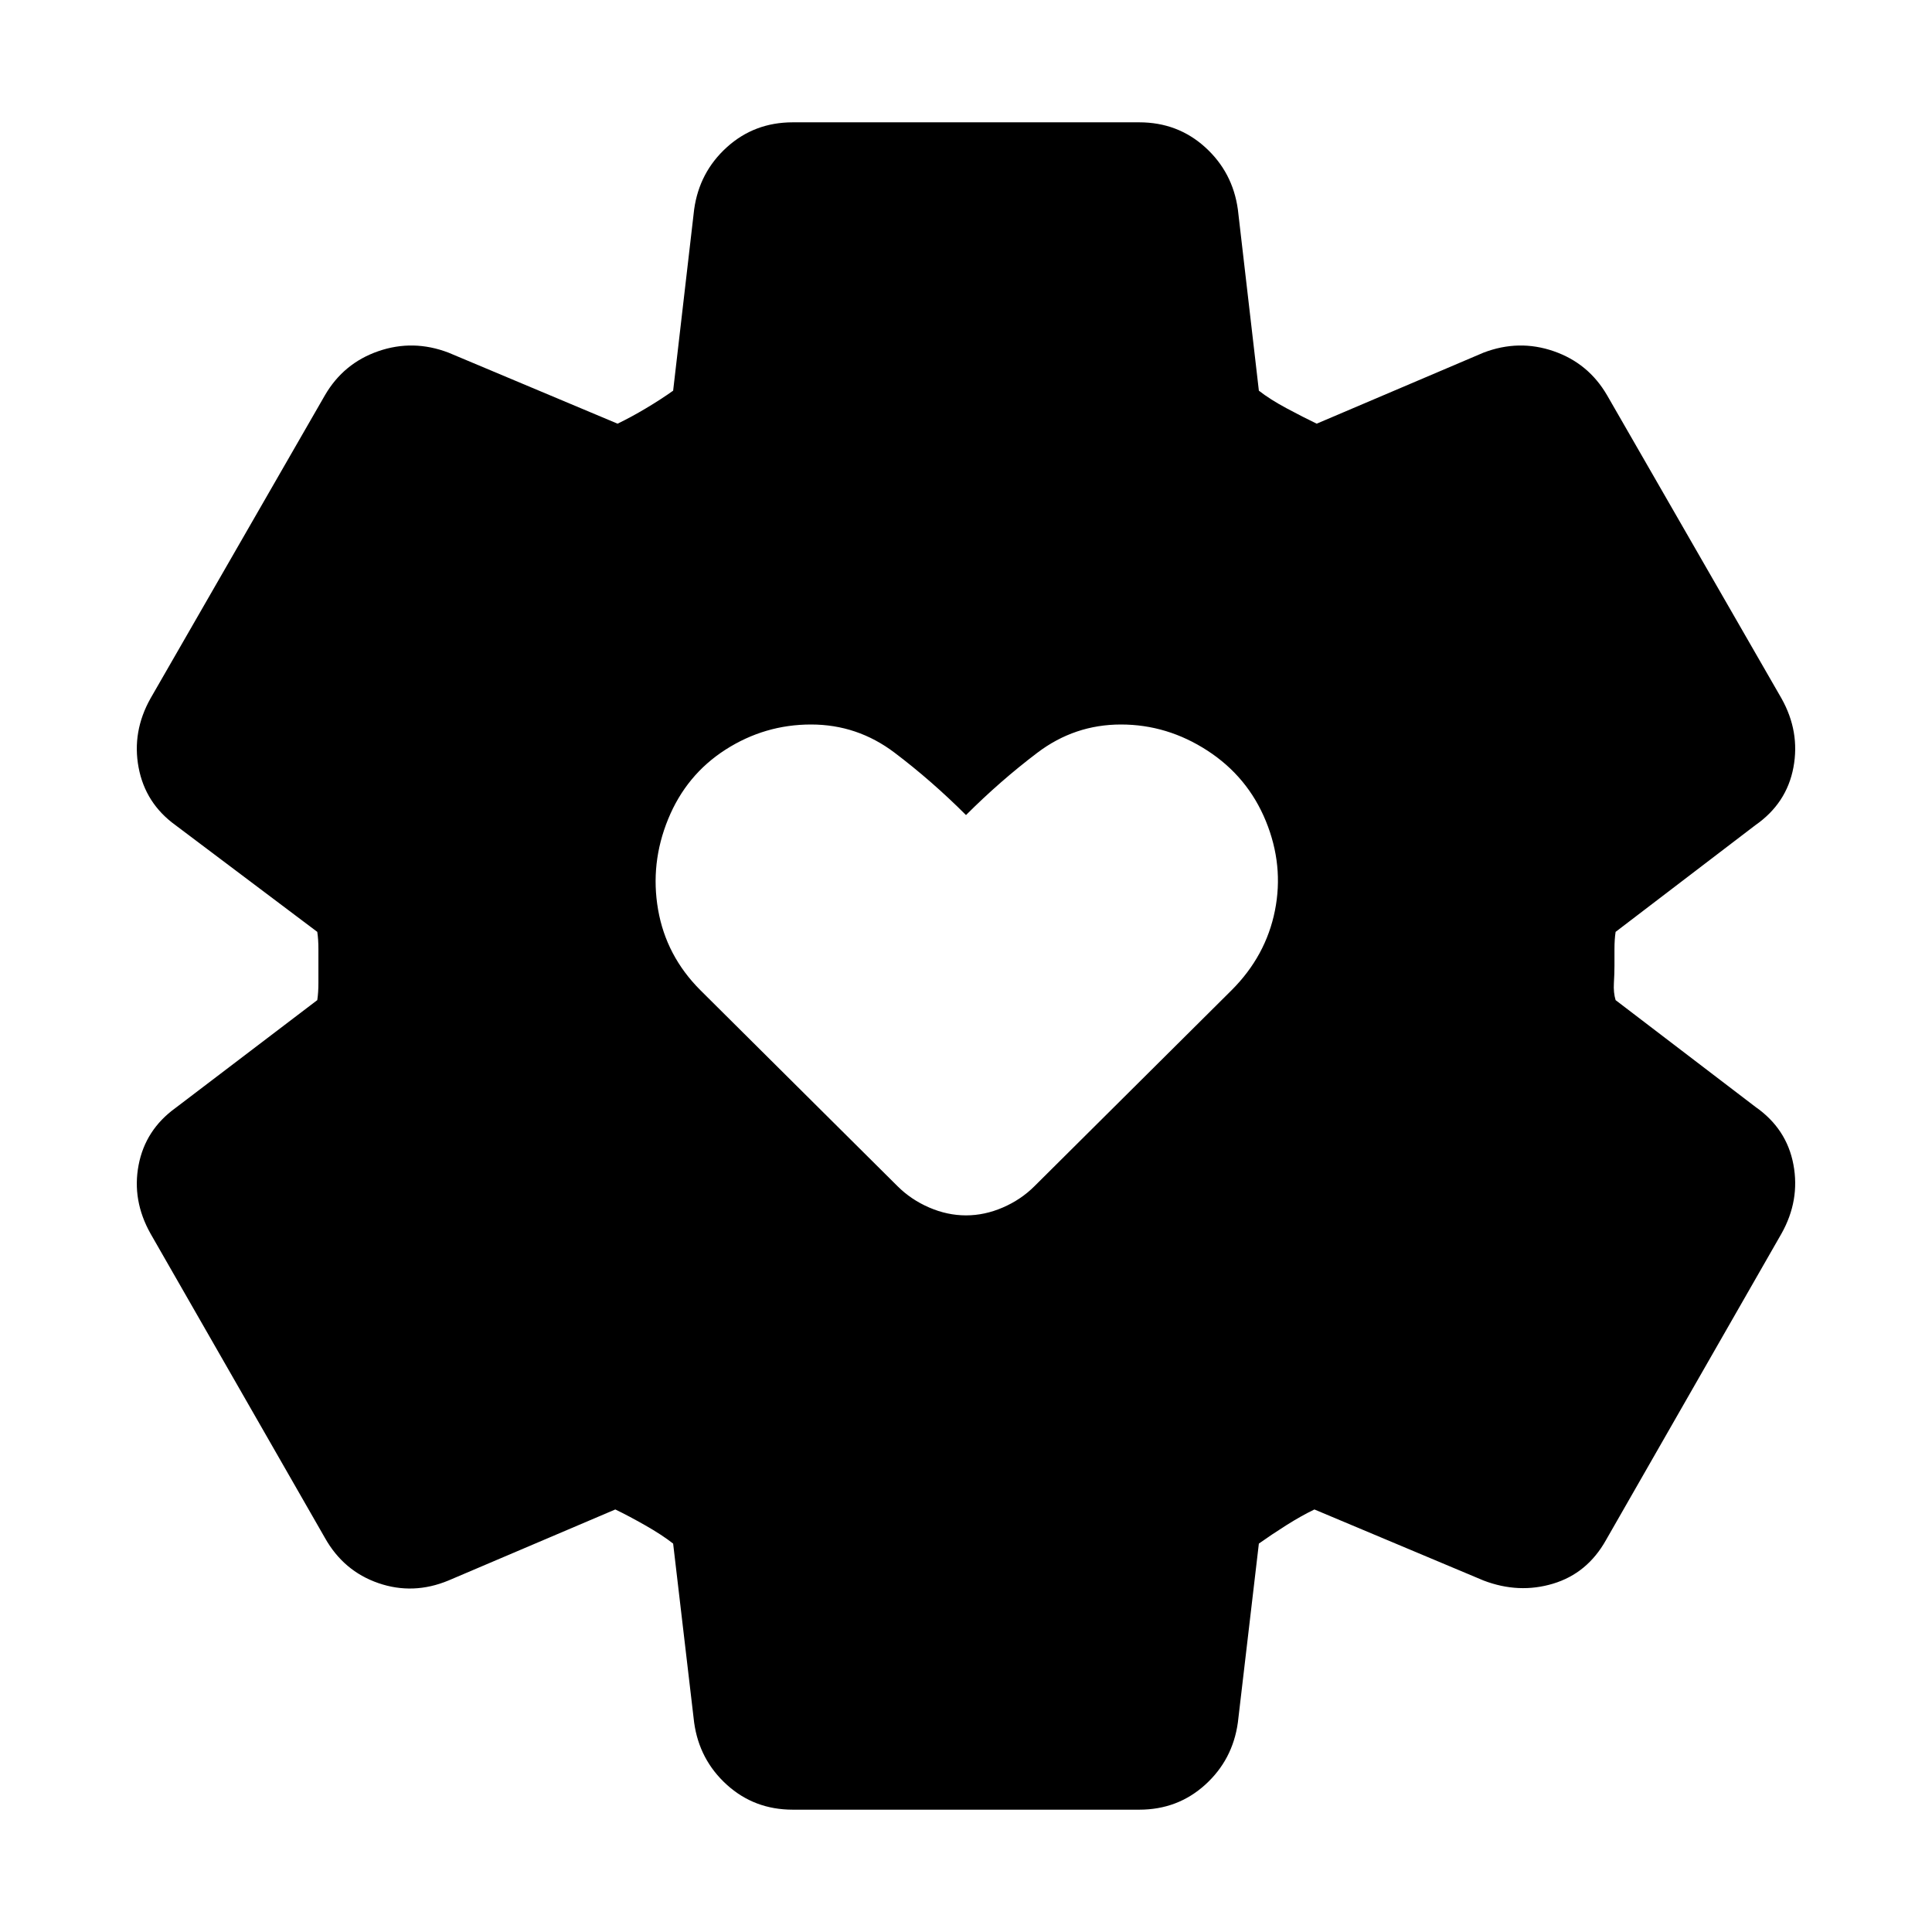 <svg xmlns="http://www.w3.org/2000/svg" height="20" viewBox="0 -960 960 960" width="20"><path d="M480-356.087q9.261 0 18.305-3.913 9.043-3.913 15.739-10.609L612-468q17-17 21.5-39.5T629-552q-9-22-29-35t-43-13q-23 0-41.5 14T480-555q-17-17-35.5-31T403-600q-23 0-42.5 12.5T332-553q-9 22-5 45t21 40l97.956 97.391q6.696 6.696 15.739 10.609 9.044 3.913 18.305 3.913ZM393.913-60.782q-19.087 0-32.762-12.391-13.674-12.392-16.239-30.914l-10.435-88.912q-5.478-4.305-13.804-9.044-8.325-4.739-14.934-7.912l-82.913 35.304q-17.522 7.261-34.826 1.283-17.305-5.979-26.566-22.501L74.782-347.043q-9.261-16.522-5.913-34.044 3.347-17.522 18.304-28.348l70.478-53.609q.565-3.739.565-8.478v-16.956q0-4.739-.565-8.478l-70.478-53.043q-14.957-10.827-18.305-28.631-3.347-17.805 5.914-34.327l86.652-150.609q9.261-15.957 26.566-21.935 17.304-5.978 34.826.717l84.044 35.305q6.608-3.174 14.086-7.63 7.478-4.457 13.521-8.761l10.435-90.043q2.565-18.522 16.239-30.914 13.675-12.391 32.762-12.391h172.174q19.087 0 32.762 12.391 13.674 12.392 16.239 30.914l10.435 90.043q5.478 4.304 13.804 8.761 8.325 4.456 14.934 7.63l82.913-35.305q17.522-6.695 34.826-.717 17.305 5.978 26.566 21.935l86.652 150.609q9.261 16.522 5.913 34.327-3.347 17.804-18.869 28.631l-69.478 53.043q-.566 3.739-.566 8.478V-480q0 3.739-.282 8.478-.283 4.739.848 8.478l69.478 53.043q15.522 10.827 18.869 28.631 3.348 17.805-5.913 34.327l-87.217 152.305q-9.261 16.522-26.283 21.652-17.022 5.131-34.544-1.565l-84.044-35.304q-6.608 3.173-14.086 7.912-7.478 4.739-13.521 9.044l-10.435 88.912q-2.565 18.522-16.239 30.914-13.675 12.391-32.762 12.391H393.913Z"/></svg>